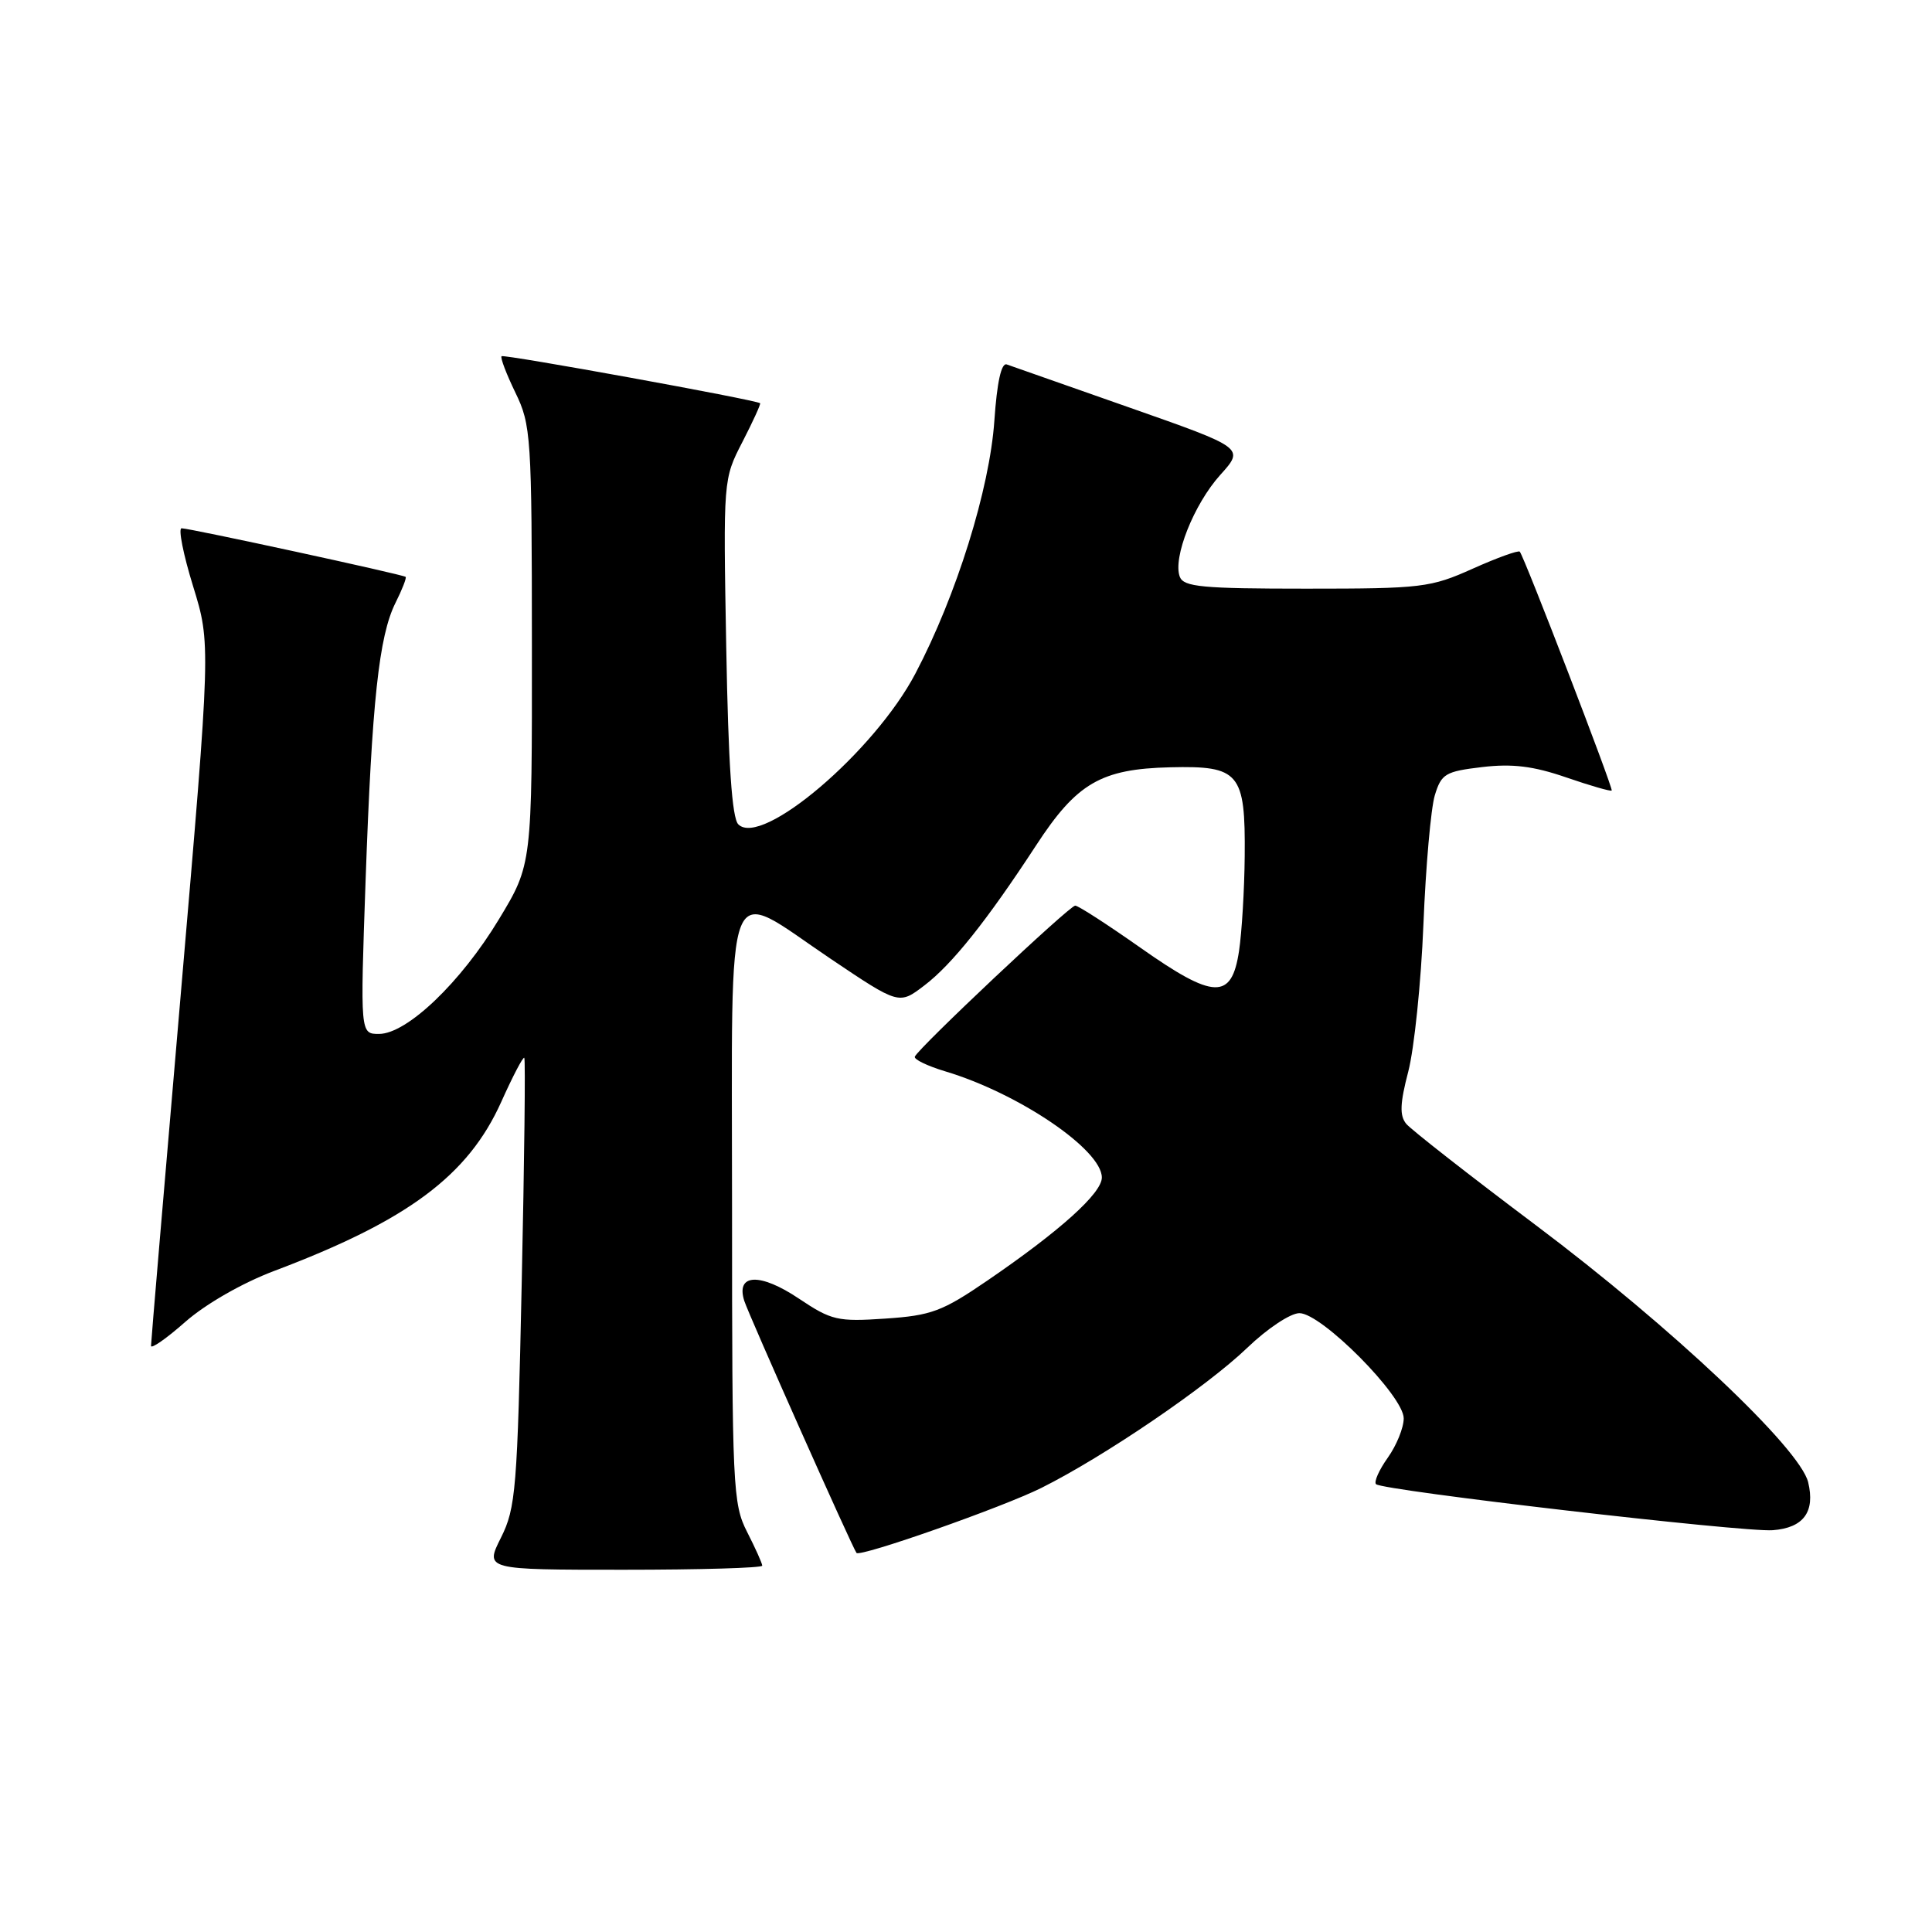 <?xml version="1.0" encoding="UTF-8" standalone="no"?>
<!DOCTYPE svg PUBLIC "-//W3C//DTD SVG 1.1//EN" "http://www.w3.org/Graphics/SVG/1.1/DTD/svg11.dtd" >
<svg xmlns="http://www.w3.org/2000/svg" xmlns:xlink="http://www.w3.org/1999/xlink" version="1.1" viewBox="0 0 256 256">
 <g >
 <path fill="currentColor"
d=" M 101.00 207.46 C 101.00 207.16 100.10 205.16 99.00 203.00 C 97.10 199.28 97.00 197.11 97.00 160.04 C 97.00 114.28 95.75 117.42 110.10 127.07 C 119.13 133.14 119.13 133.14 122.48 130.58 C 126.16 127.78 130.77 121.99 137.28 112.03 C 142.67 103.76 145.88 101.89 155.06 101.67 C 164.24 101.45 165.03 102.38 164.93 113.44 C 164.89 117.87 164.55 123.53 164.18 126.00 C 163.20 132.53 160.87 132.45 151.10 125.57 C 146.75 122.51 142.87 120.00 142.47 120.00 C 141.72 120.00 121.72 138.84 121.22 140.01 C 121.07 140.37 122.87 141.24 125.22 141.95 C 134.97 144.86 146.00 152.34 146.00 156.03 C 146.00 158.11 140.45 163.11 130.82 169.69 C 124.85 173.77 123.41 174.31 117.32 174.72 C 110.98 175.15 110.18 174.96 105.87 172.08 C 100.72 168.62 97.47 168.75 98.62 172.37 C 99.21 174.23 112.94 205.06 113.49 205.77 C 113.96 206.36 132.86 199.72 138.00 197.15 C 146.31 193.00 159.91 183.74 165.27 178.59 C 167.91 176.05 170.99 174.00 172.18 174.00 C 175.11 174.00 186.00 184.97 186.00 187.94 C 186.00 189.18 185.05 191.52 183.89 193.15 C 182.73 194.78 182.03 196.36 182.33 196.66 C 183.17 197.50 231.05 203.06 234.90 202.76 C 238.98 202.45 240.54 200.33 239.59 196.40 C 238.49 191.90 221.48 175.85 203.50 162.34 C 194.70 155.73 186.97 149.68 186.33 148.91 C 185.44 147.82 185.50 146.21 186.60 142.00 C 187.39 138.97 188.30 130.20 188.61 122.50 C 188.92 114.80 189.60 107.10 190.12 105.38 C 190.99 102.53 191.51 102.22 196.40 101.64 C 200.39 101.17 203.18 101.51 207.53 103.01 C 210.72 104.11 213.43 104.89 213.56 104.75 C 213.79 104.49 201.99 73.81 201.38 73.10 C 201.19 72.89 198.39 73.90 195.15 75.35 C 189.56 77.86 188.41 78.00 173.09 78.00 C 159.32 78.00 156.85 77.77 156.33 76.43 C 155.37 73.92 158.19 66.82 161.69 62.93 C 164.91 59.36 164.91 59.36 149.71 54.02 C 141.34 51.09 134.00 48.51 133.40 48.29 C 132.68 48.04 132.11 50.64 131.76 55.72 C 131.14 64.79 126.73 78.92 121.30 89.24 C 115.86 99.60 100.92 112.32 97.83 109.23 C 96.99 108.39 96.51 101.30 96.23 85.76 C 95.83 63.50 95.83 63.50 98.38 58.55 C 99.78 55.83 100.83 53.52 100.72 53.43 C 100.12 52.97 66.76 46.91 66.46 47.20 C 66.27 47.39 67.10 49.56 68.29 52.02 C 70.37 56.30 70.47 57.78 70.48 85.53 C 70.50 114.55 70.50 114.55 66.11 121.81 C 61.07 130.16 53.92 137.00 50.22 137.00 C 47.73 137.00 47.73 137.00 48.44 116.75 C 49.28 92.94 50.21 84.29 52.40 79.89 C 53.29 78.12 53.89 76.57 53.75 76.44 C 53.42 76.13 25.15 70.00 24.06 70.00 C 23.60 70.00 24.28 73.45 25.58 77.66 C 27.94 85.31 27.94 85.31 23.98 131.41 C 21.80 156.76 20.01 177.88 20.01 178.33 C 20.00 178.79 22.06 177.36 24.57 175.14 C 27.26 172.78 32.11 170.00 36.32 168.41 C 54.06 161.72 62.03 155.78 66.43 145.98 C 67.94 142.61 69.31 139.99 69.47 140.17 C 69.64 140.35 69.48 153.78 69.13 170.00 C 68.55 197.36 68.35 199.81 66.38 203.75 C 64.25 208.00 64.25 208.00 82.63 208.00 C 92.73 208.00 101.00 207.76 101.00 207.46 Z "/>
</g>
</svg>